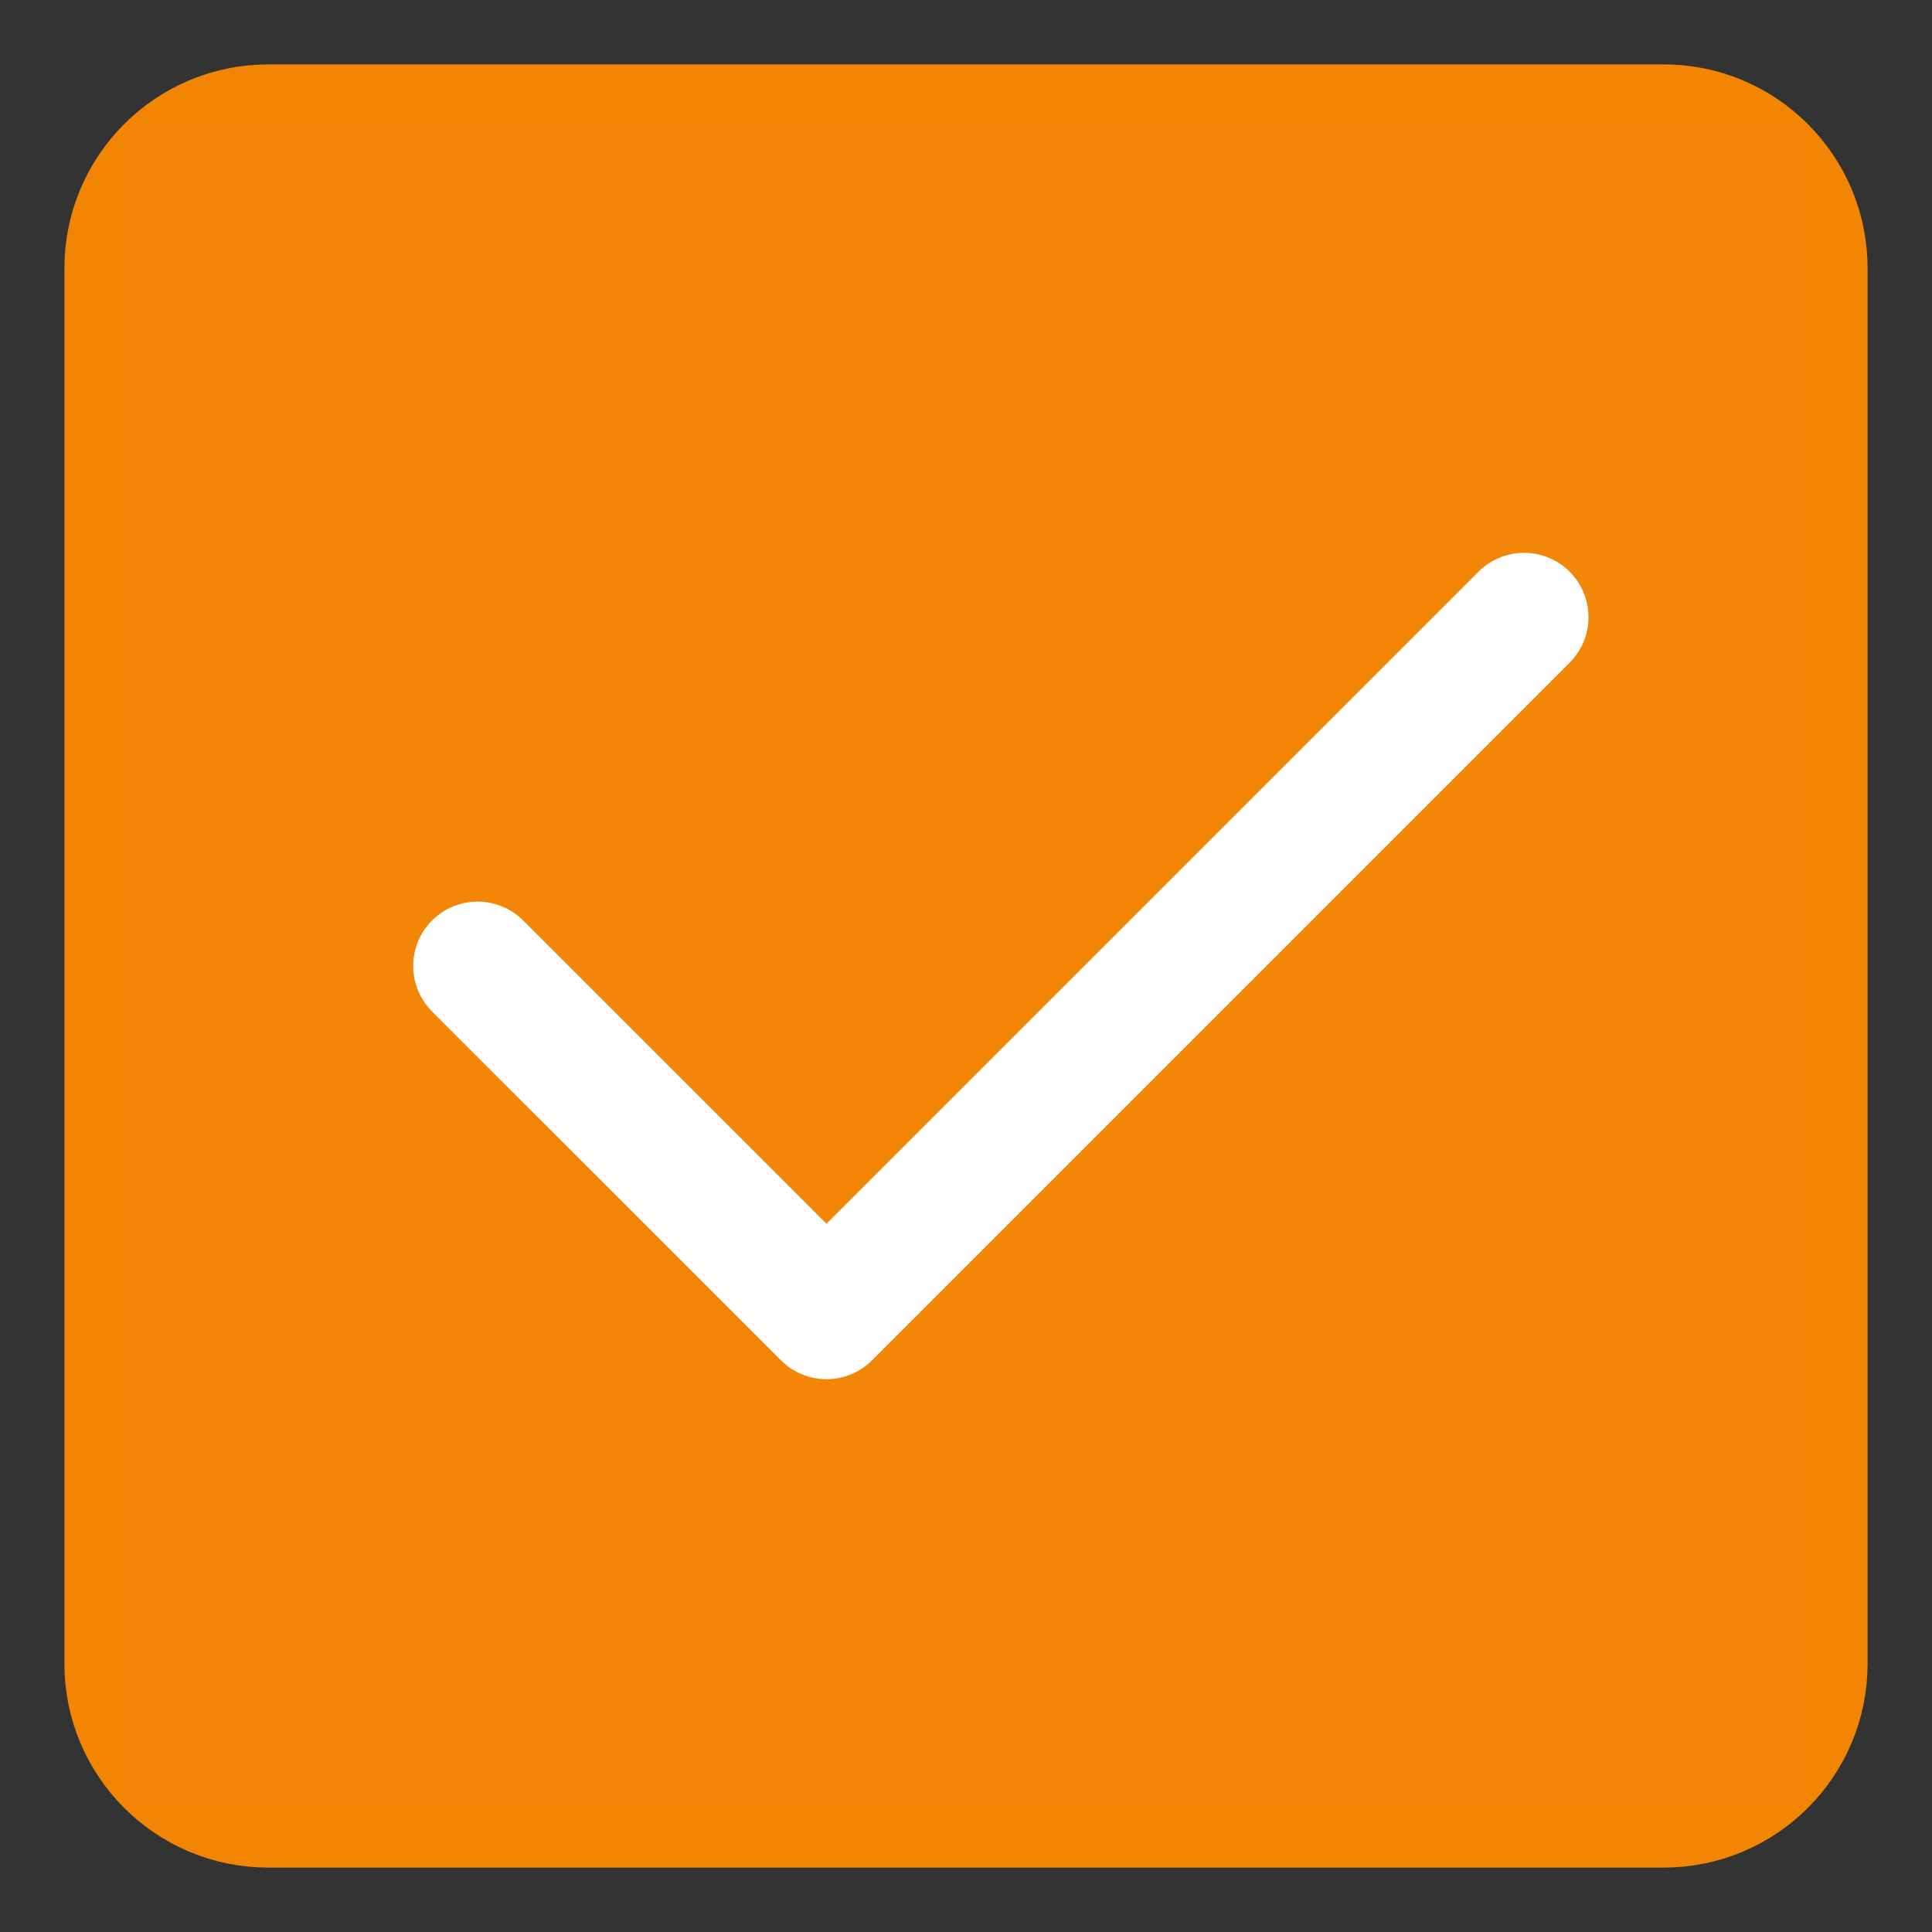 <svg width="15" height="15" viewBox="0 0 15 15" fill="none" xmlns="http://www.w3.org/2000/svg">
<rect x="0" y="0" width="15" height="15" fill="#333333" stroke="none"/>
<path d="M12.917 1H2.083C1.485 1 1 1.485 1 2.083V12.917C1 13.515 1.485 14 2.083 14H12.917C13.515 14 14 13.515 14 12.917V2.083C14 1.485 13.515 1 12.917 1Z" fill="#F38504" stroke="#F38504"/>
<path d="M14 1H1V14H14V1Z" fill="white" fill-opacity="0.01"/>
<path d="M3.708 7.5L6.417 10.208L11.833 4.792" stroke="white" stroke-linecap="round" stroke-linejoin="round"/>
</svg>
